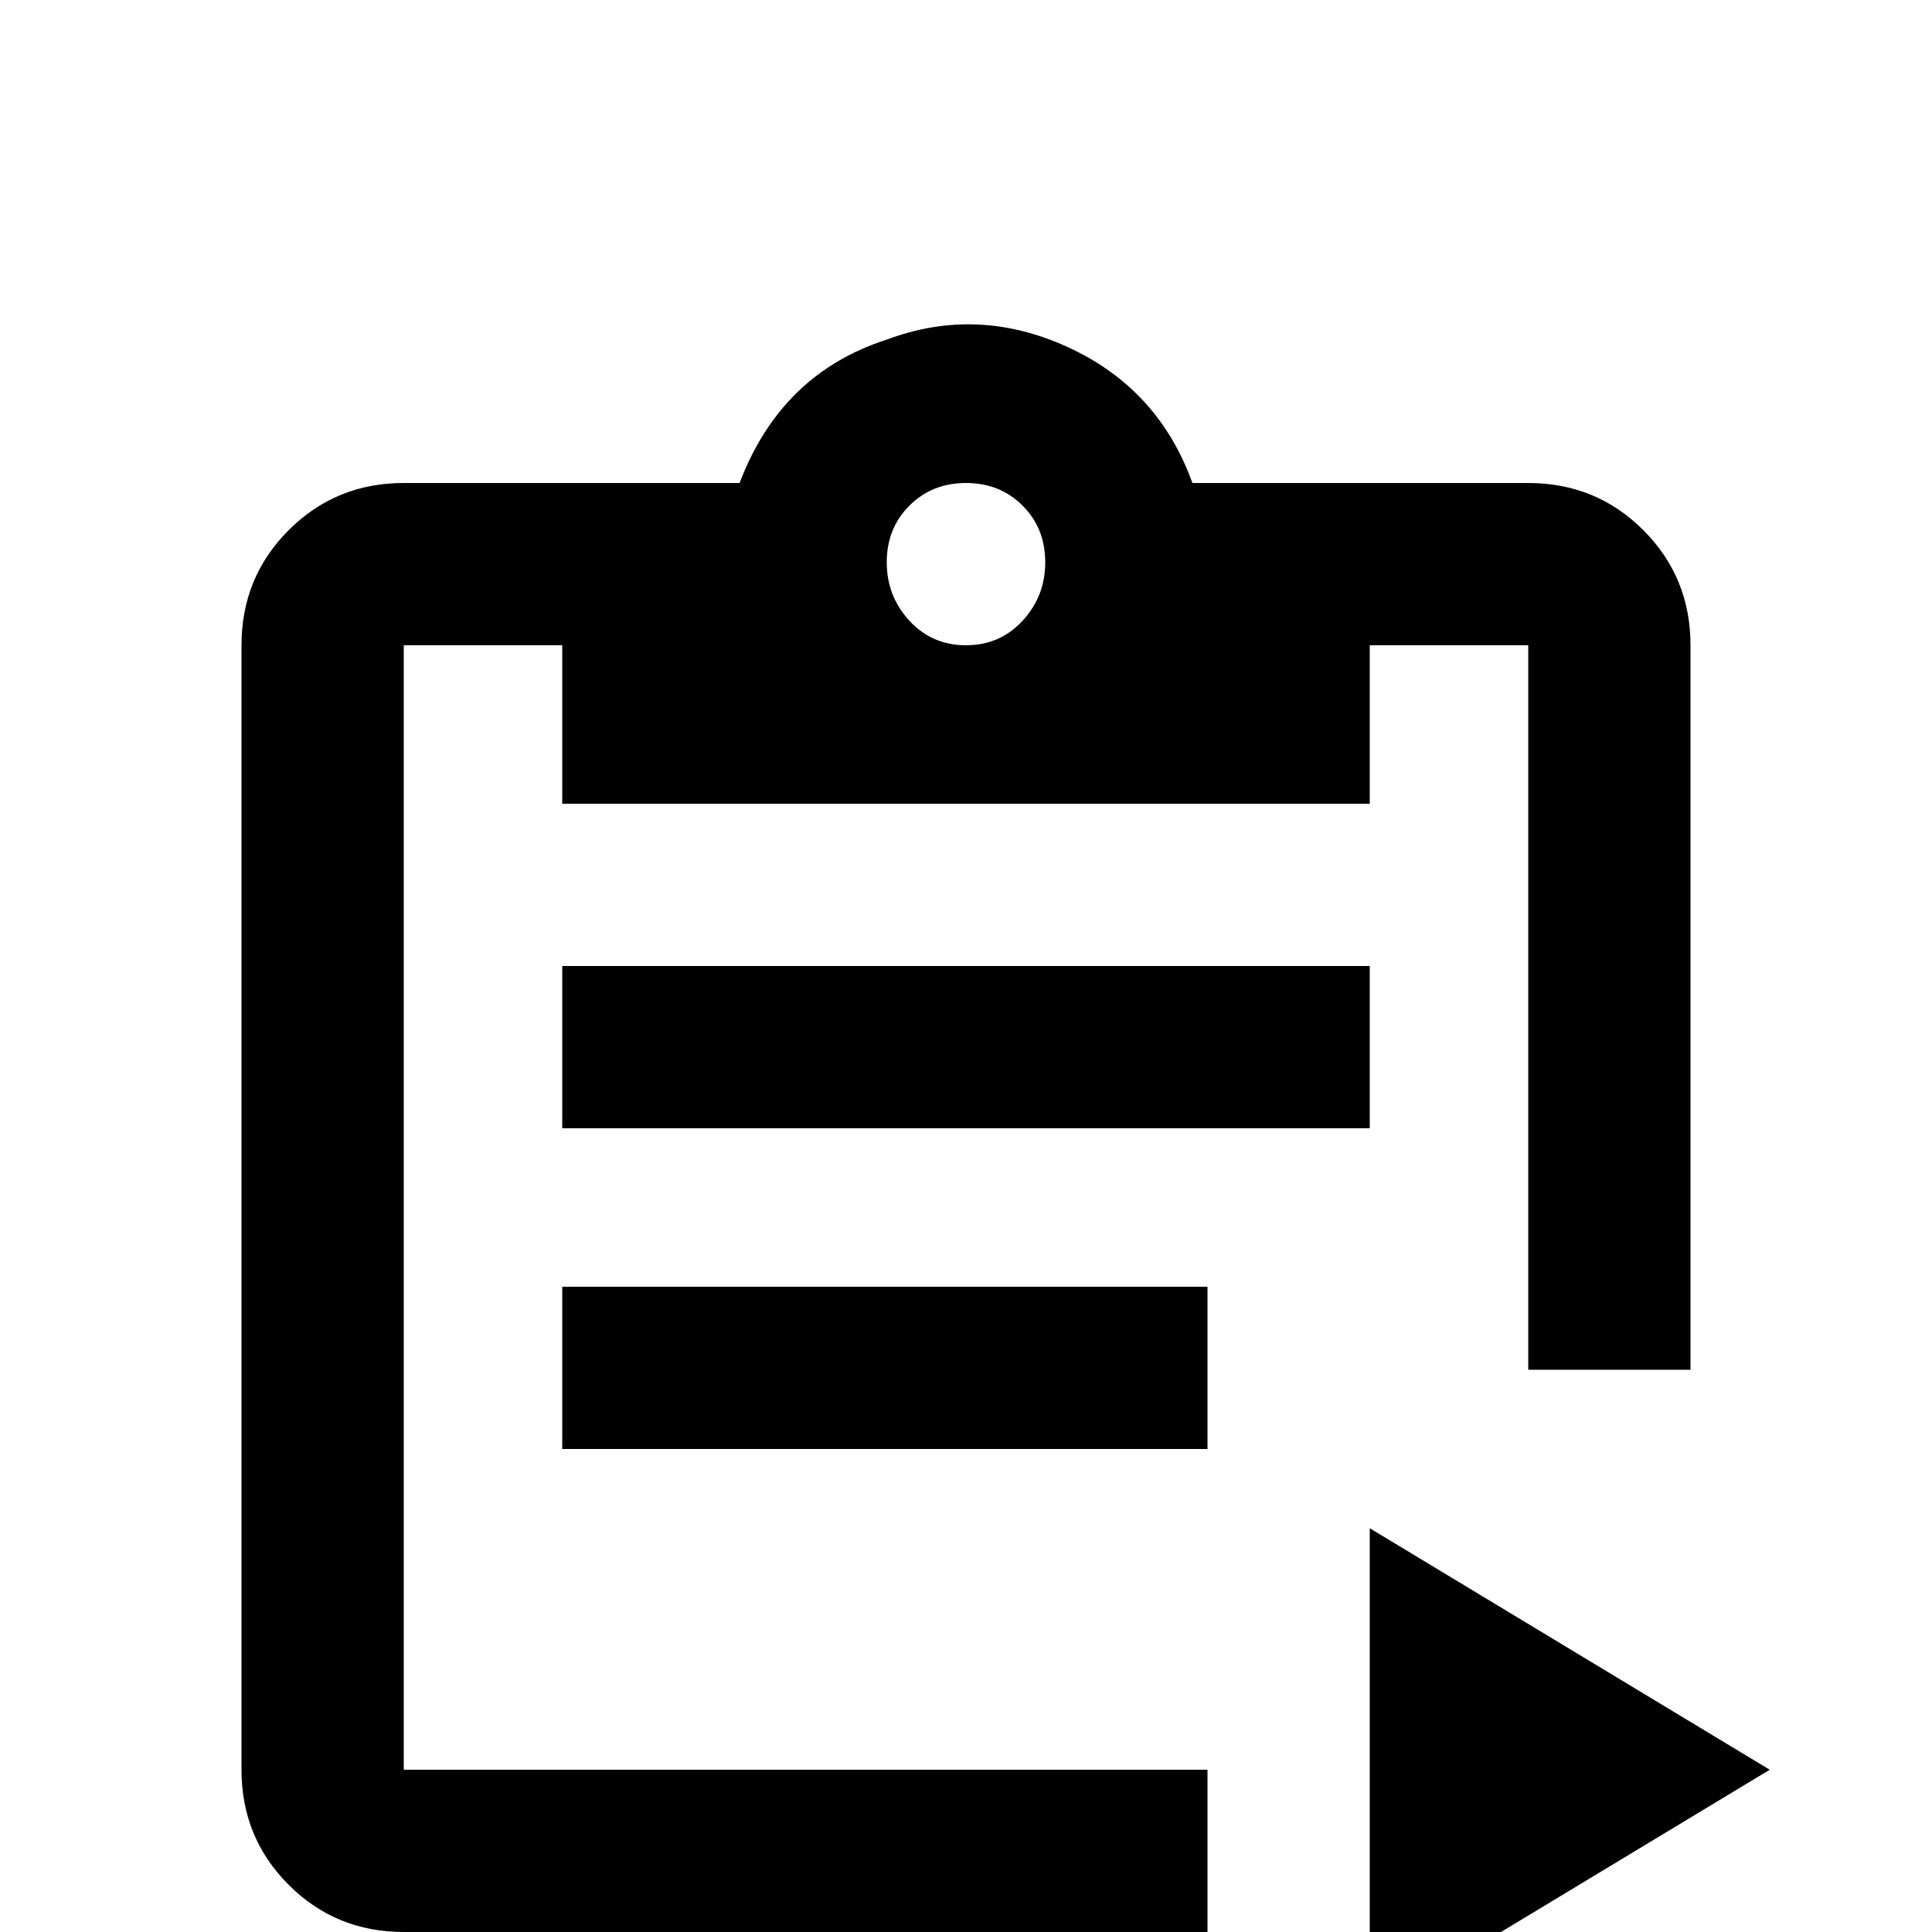 <svg xmlns="http://www.w3.org/2000/svg" viewBox="0 -512 512 512">
	<path fill="#000000" d="M405 -384H316Q307 -409 283 -420Q259 -431 235 -422Q207 -413 196 -384H107Q89 -384 76.5 -371.5Q64 -359 64 -341V-43Q64 -25 76.5 -12.5Q89 0 107 0H320V-43H107V-341H149V-299H363V-341H405V-149H448V-341Q448 -359 435.5 -371.5Q423 -384 405 -384ZM256 -341Q247 -341 241 -347.5Q235 -354 235 -363Q235 -372 241 -378Q247 -384 256 -384Q265 -384 271 -378Q277 -372 277 -363Q277 -354 271 -347.5Q265 -341 256 -341ZM363 -107V21L469 -43ZM363 -213H149V-256H363ZM320 -128H149V-171H320Z"/>
</svg>